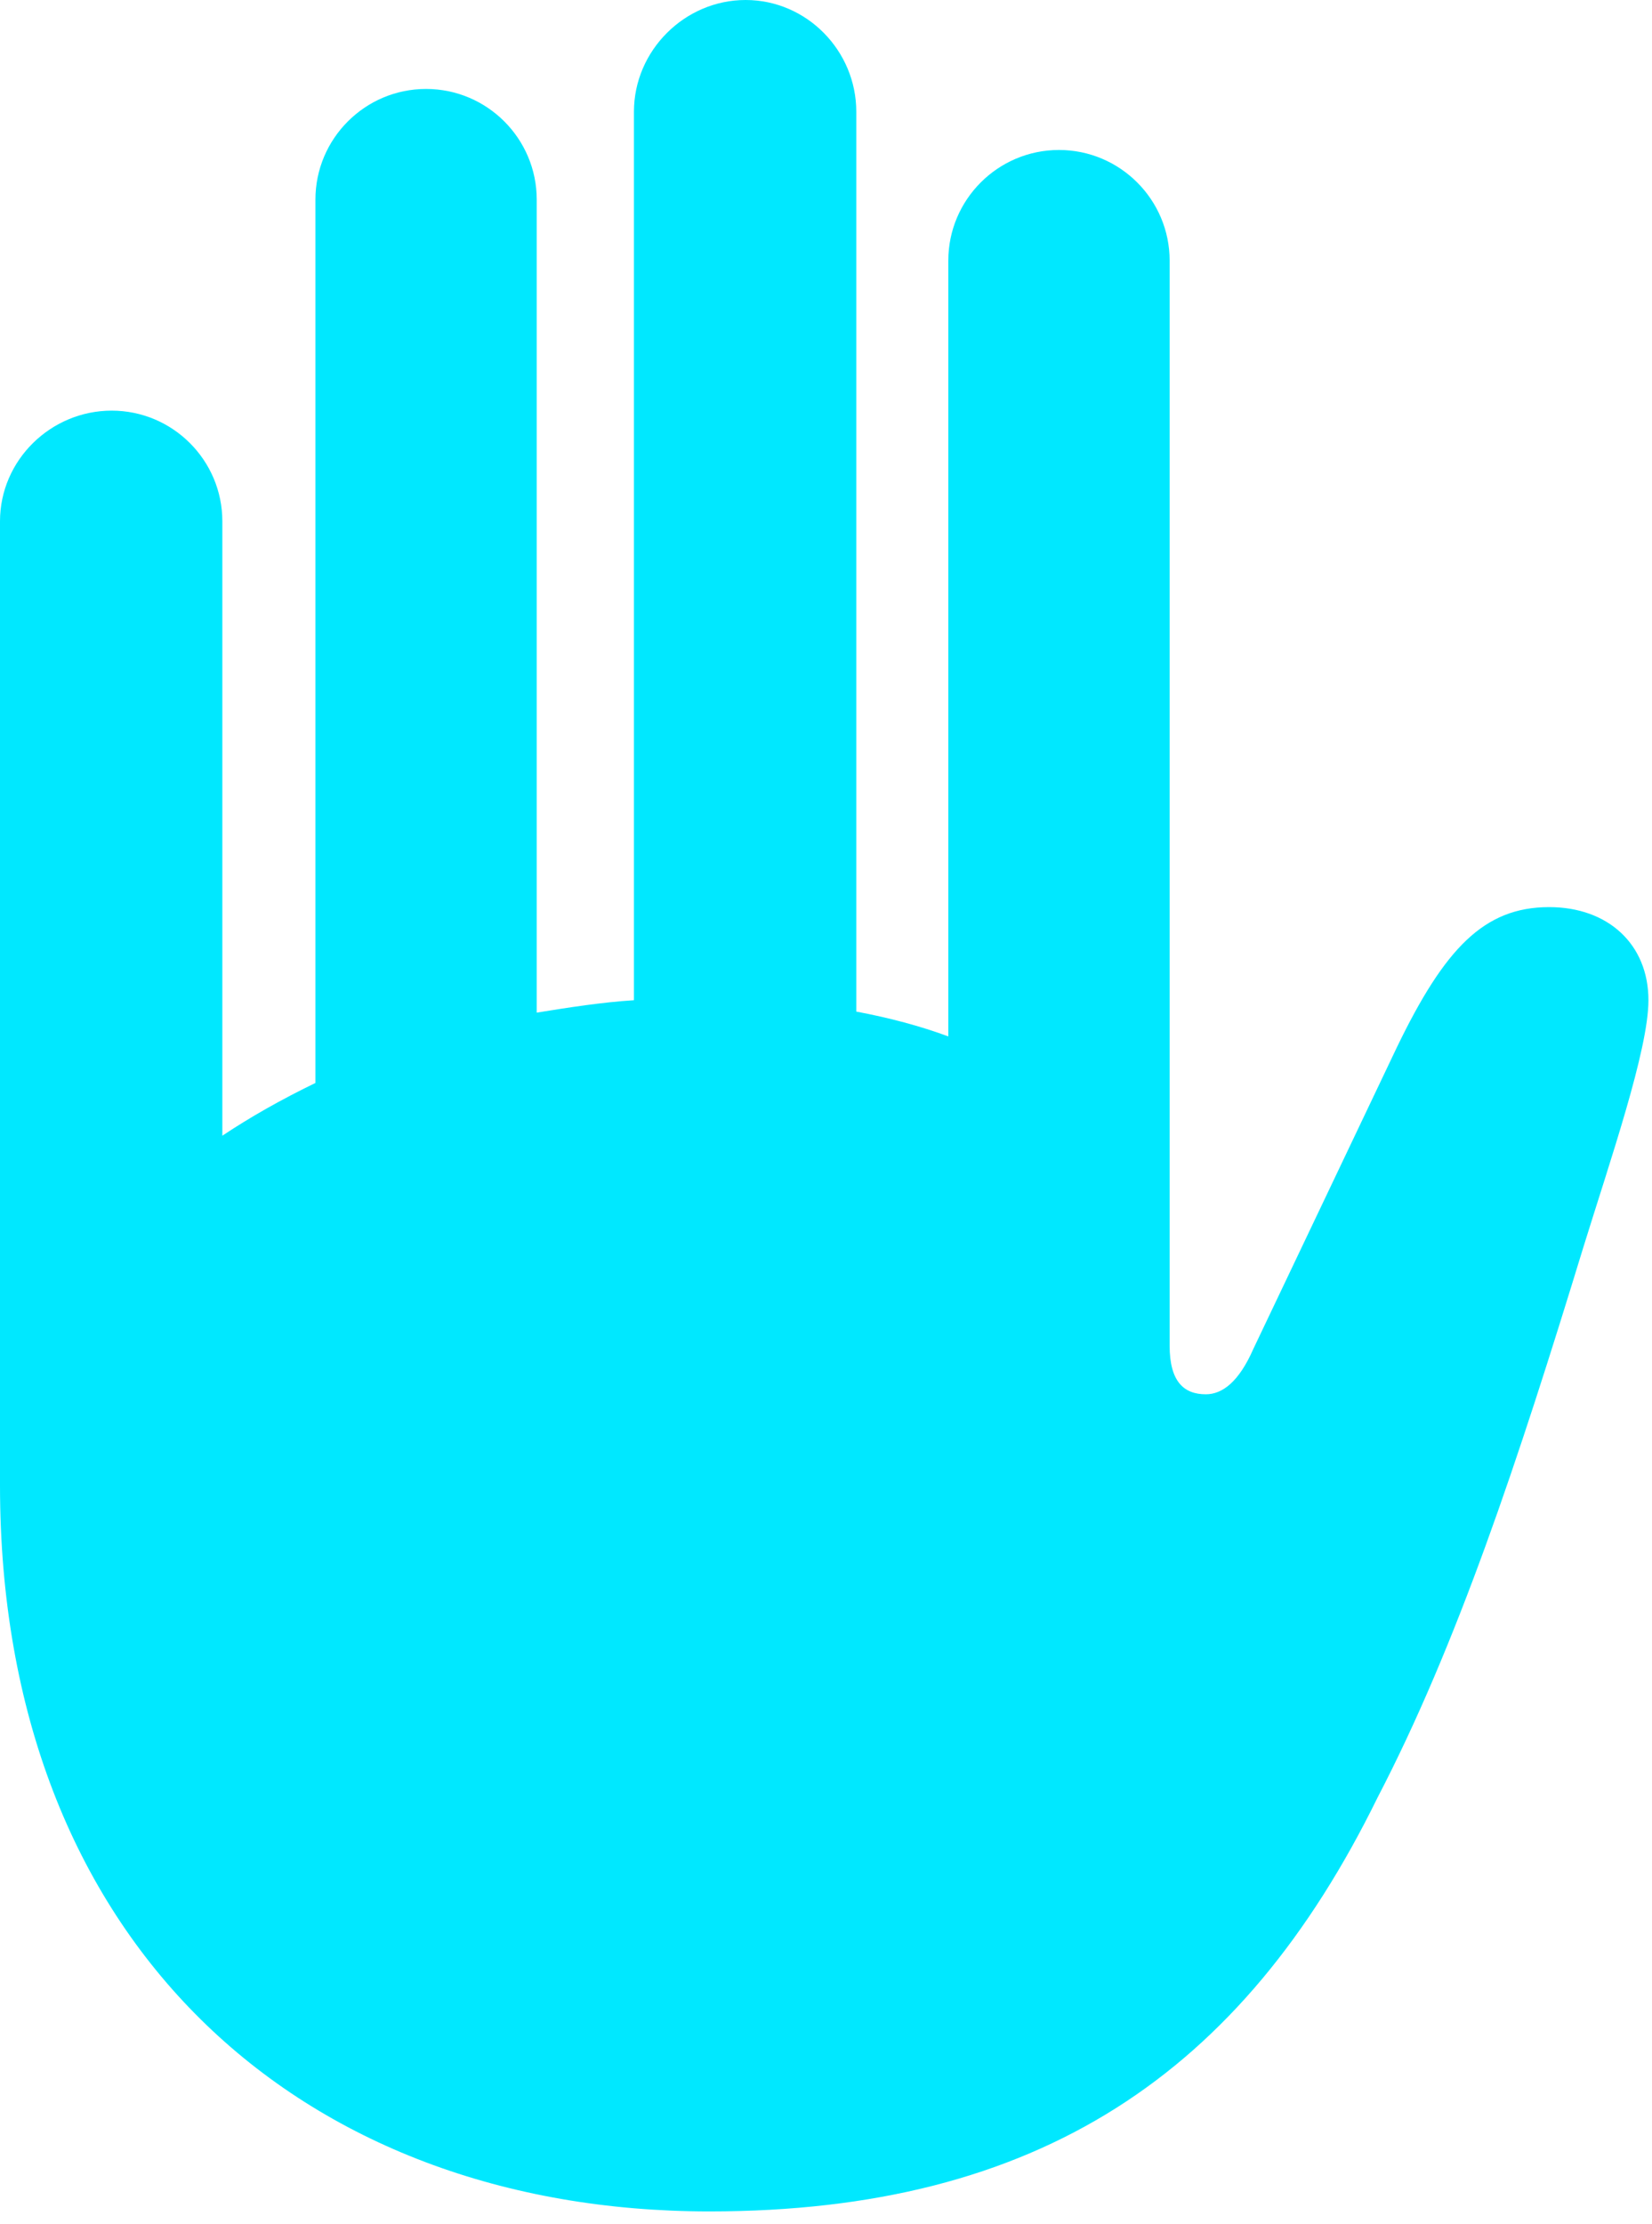<?xml version="1.0" encoding="UTF-8" standalone="no"?>
<!DOCTYPE svg PUBLIC "-//W3C//DTD SVG 1.1//EN" "http://www.w3.org/Graphics/SVG/1.1/DTD/svg11.dtd">
<svg width="100%" height="100%" viewBox="0 0 78 105" version="1.1" xmlns="http://www.w3.org/2000/svg" xmlns:xlink="http://www.w3.org/1999/xlink" xml:space="preserve" xmlns:serif="http://www.serif.com/" style="fill-rule:evenodd;clip-rule:evenodd;stroke-linejoin:round;stroke-miterlimit:2;">
    <g id="Regular-M" transform="matrix(1,0,0,1,-23.877,89.16)">
        <path d="M23.877,-19.043C23.877,2.49 37.988,15.234 57.373,15.234C72.9,15.234 82.519,8.74 88.916,-4.297C92.676,-11.523 95.557,-20.215 98.633,-30.273C99.902,-34.375 101.709,-39.6 101.709,-41.943C101.709,-44.58 99.805,-46.338 97.022,-46.338C93.945,-46.338 92.09,-44.385 89.844,-39.746L83.057,-25.488C82.373,-23.926 81.592,-23.34 80.811,-23.34C79.785,-23.34 79.102,-23.926 79.102,-25.635L79.102,-76.856C79.102,-79.736 76.758,-82.08 73.877,-82.08C70.996,-82.08 68.652,-79.736 68.652,-76.856L68.652,-40.234C67.334,-40.723 65.869,-41.113 64.307,-41.406L64.307,-83.887C64.307,-86.768 61.963,-89.16 59.082,-89.16C56.201,-89.16 53.809,-86.768 53.809,-83.887L53.809,-41.943C52.295,-41.846 50.732,-41.602 49.219,-41.357L49.219,-79.736C49.219,-82.617 46.875,-84.961 43.994,-84.961C41.113,-84.961 38.77,-82.617 38.77,-79.736L38.77,-38.037C37.158,-37.256 35.693,-36.426 34.375,-35.547L34.375,-64.551C34.375,-67.432 32.031,-69.775 29.15,-69.775C26.27,-69.775 23.877,-67.432 23.877,-64.551L23.877,-19.043Z" style="fill:rgb(0,232,255);fill-rule:nonzero;"/>
    </g>
</svg>
